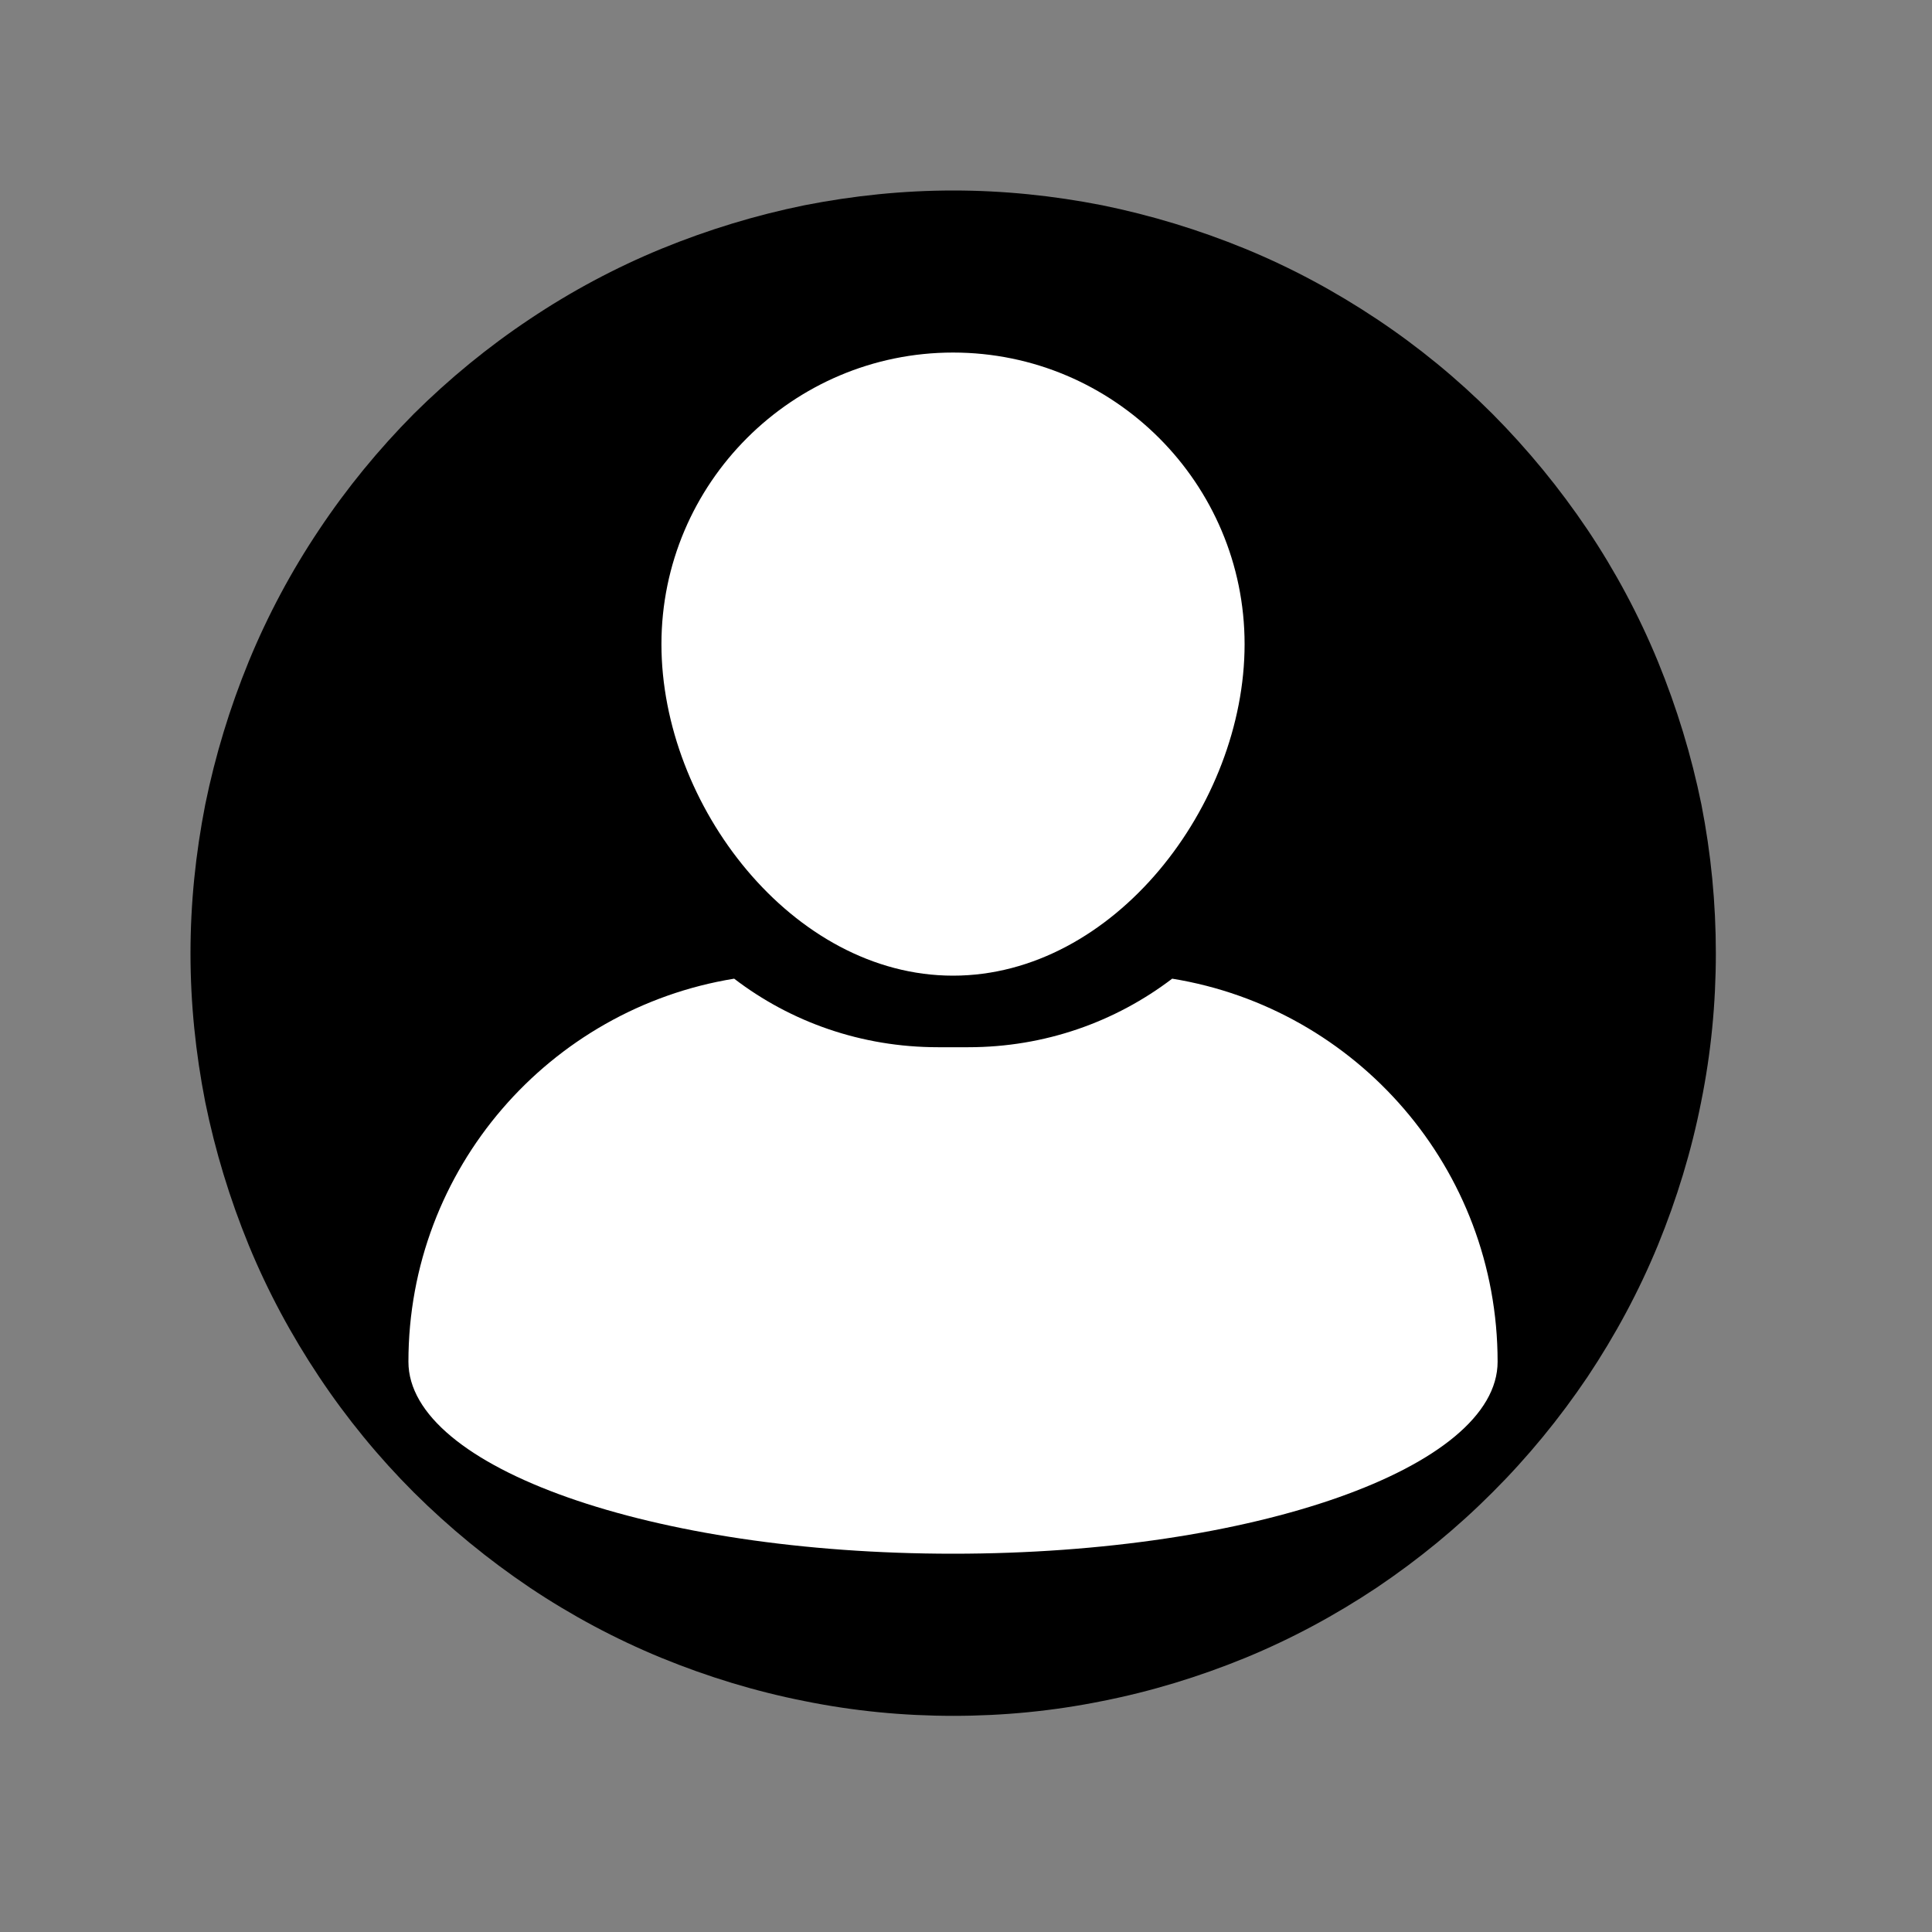 <?xml version="1.0" encoding="UTF-8"?>
<svg xmlns="http://www.w3.org/2000/svg" xmlns:xlink="http://www.w3.org/1999/xlink" width="25px" height="25px" viewBox="0 0 25 25" version="1.1">
<rect x="0" y="0" width="25" height="25" fill="#808080" stroke="none"/>
<defs>
<clipPath id="clip1">
  <path d="M 2.465 2.465 L 22.203 2.465 L 22.203 22.203 L 2.465 22.203 Z M 2.465 2.465 "/>
</clipPath>
<clipPath id="clip2">
  <path d="M 8 4.562 L 16.668 4.562 L 16.668 12.668 L 8 12.668 Z M 8 4.562 "/>
</clipPath>
<clipPath id="clip3">
  <path d="M 5.254 12 L 19.562 12 L 19.562 20.352 L 5.254 20.352 Z M 5.254 12 "/>
</clipPath>
</defs>
<g id="surface1">
<g clip-path="url(#clip1)" clip-rule="nonzero">
<path style=" stroke:none;fill-rule:nonzero;fill:rgb(0%,0%,0%);fill-opacity:1;" d="M 22.203 12.336 C 22.203 12.984 22.141 13.625 22.012 14.262 C 21.887 14.895 21.699 15.512 21.453 16.113 C 21.207 16.711 20.902 17.277 20.543 17.816 C 20.18 18.355 19.77 18.855 19.312 19.312 C 18.855 19.77 18.355 20.18 17.816 20.543 C 17.277 20.902 16.711 21.207 16.113 21.453 C 15.512 21.699 14.895 21.887 14.262 22.012 C 13.625 22.141 12.984 22.203 12.336 22.203 C 11.688 22.203 11.047 22.141 10.41 22.012 C 9.777 21.887 9.16 21.699 8.559 21.453 C 7.961 21.207 7.391 20.902 6.855 20.543 C 6.316 20.18 5.816 19.77 5.355 19.312 C 4.898 18.855 4.488 18.355 4.129 17.816 C 3.77 17.277 3.465 16.711 3.219 16.113 C 2.973 15.512 2.785 14.895 2.656 14.262 C 2.531 13.625 2.465 12.984 2.465 12.336 C 2.465 11.688 2.531 11.047 2.656 10.41 C 2.785 9.777 2.973 9.16 3.219 8.559 C 3.465 7.961 3.77 7.391 4.129 6.855 C 4.488 6.316 4.898 5.816 5.355 5.355 C 5.816 4.898 6.316 4.488 6.855 4.129 C 7.391 3.77 7.961 3.465 8.559 3.219 C 9.16 2.973 9.777 2.785 10.41 2.656 C 11.047 2.531 11.688 2.465 12.336 2.465 C 12.984 2.465 13.625 2.531 14.262 2.656 C 14.895 2.785 15.512 2.973 16.113 3.219 C 16.711 3.465 17.277 3.77 17.816 4.129 C 18.355 4.488 18.855 4.898 19.312 5.355 C 19.77 5.816 20.18 6.316 20.543 6.855 C 20.902 7.391 21.207 7.961 21.453 8.559 C 21.699 9.16 21.887 9.777 22.016 10.41 C 22.141 11.047 22.203 11.688 22.203 12.336 Z M 22.203 12.336 "/>
</g>
<g clip-path="url(#clip2)" clip-rule="nonzero">
<path style=" stroke:none;fill-rule:nonzero;fill:rgb(100%,100%,100%);fill-opacity:1;" d="M 12.332 12.625 C 14.414 12.625 16.105 10.418 16.105 8.336 C 16.105 6.254 14.414 4.562 12.332 4.562 C 10.254 4.562 8.559 6.254 8.559 8.336 C 8.559 10.418 10.254 12.625 12.332 12.625 Z M 12.332 12.625 "/>
</g>
<g clip-path="url(#clip3)" clip-rule="nonzero">
<path style=" stroke:none;fill-rule:nonzero;fill:rgb(100%,100%,100%);fill-opacity:1;" d="M 15.168 12.664 C 14.434 13.223 13.52 13.551 12.531 13.551 L 12.137 13.551 C 11.145 13.551 10.23 13.223 9.5 12.664 C 7.113 13.051 5.285 15.121 5.285 17.621 C 5.285 18.992 8.441 20.105 12.332 20.105 C 16.227 20.105 19.379 18.992 19.379 17.621 C 19.379 15.121 17.555 13.051 15.168 12.664 Z M 15.168 12.664 "/>
</g>
</g>
</svg>
